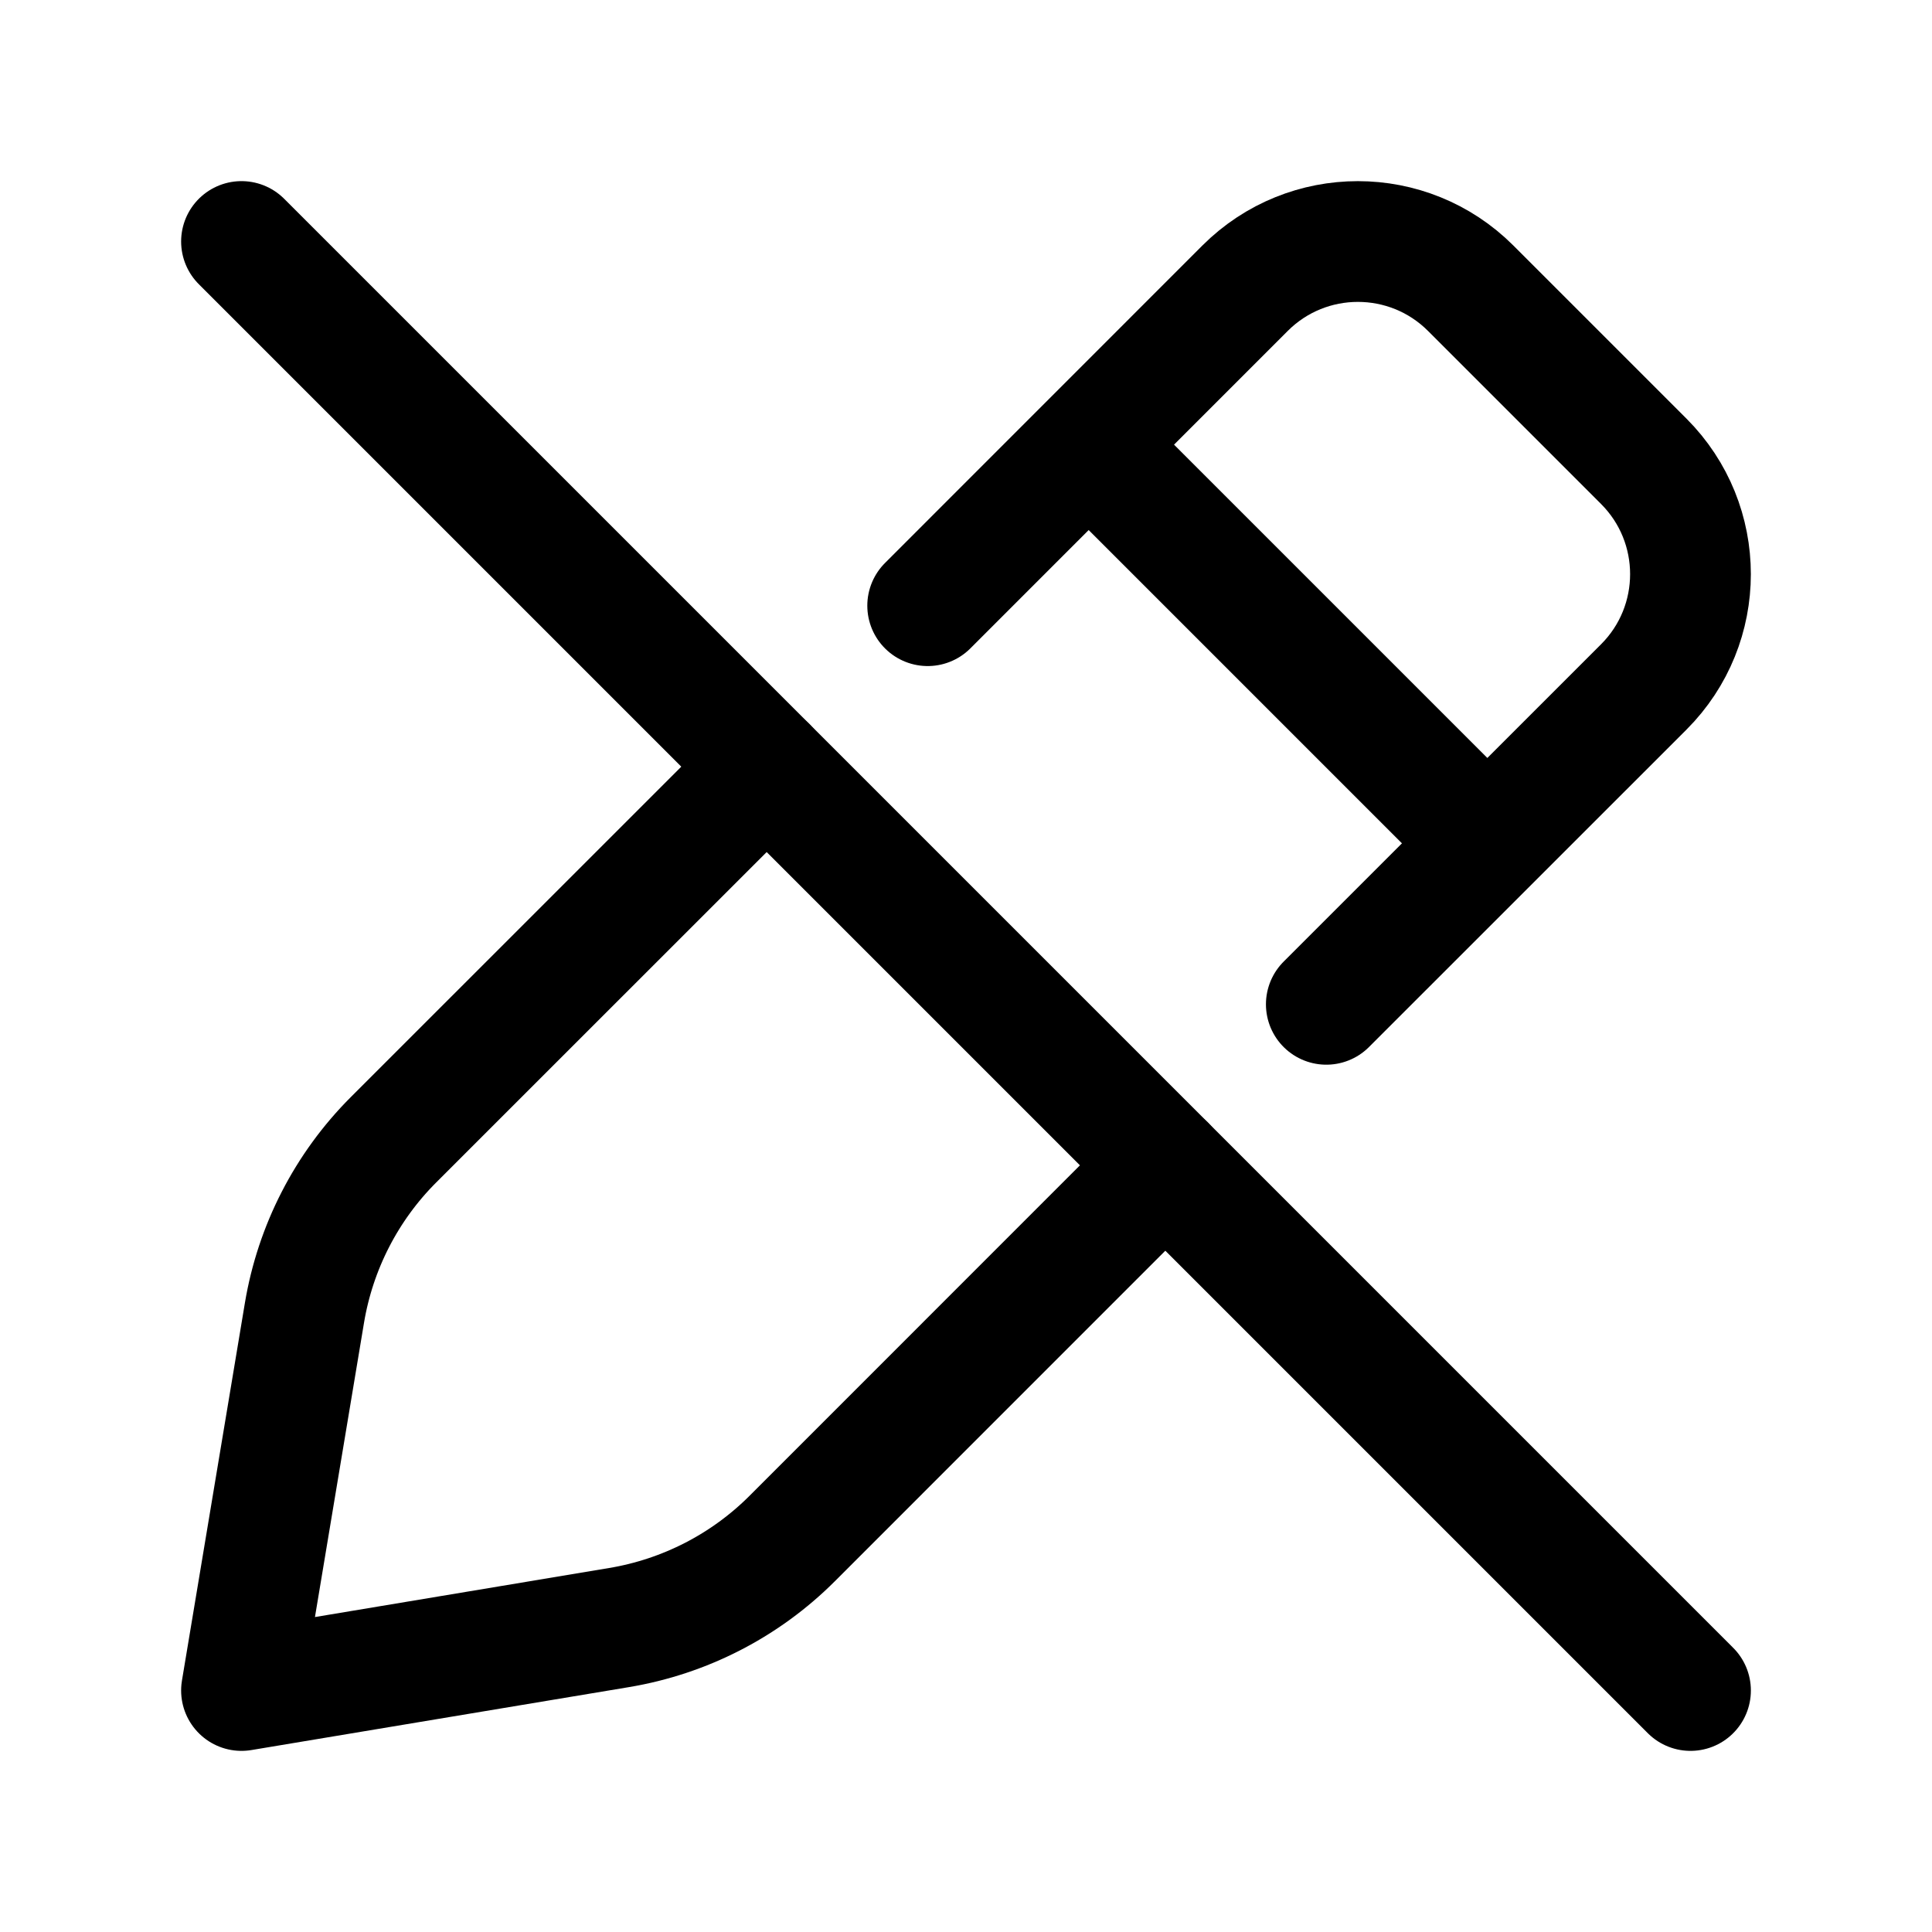 <svg viewBox="0 0 24 24" fill="none" xmlns="http://www.w3.org/2000/svg"><path d="M14 6L18 10" stroke="currentColor" stroke-width="1.5" stroke-linecap="round" stroke-linejoin="round"/><path d="M3 3L21 21" stroke="currentColor" stroke-width="1.5" stroke-linecap="round" stroke-linejoin="round"/><path d="M11.524 7.524L15.467 3.58C16.241 2.807 17.495 2.807 18.269 3.58L20.42 5.731C21.193 6.505 21.193 7.759 20.42 8.533L16.476 12.476M14.476 14.476L9.841 19.112C9.257 19.696 8.505 20.082 7.691 20.218L3 21L3.782 16.309C3.918 15.495 4.304 14.743 4.888 14.159L9.524 9.524" stroke="currentColor" stroke-width="1.5" stroke-linecap="round" stroke-linejoin="round"/></svg>